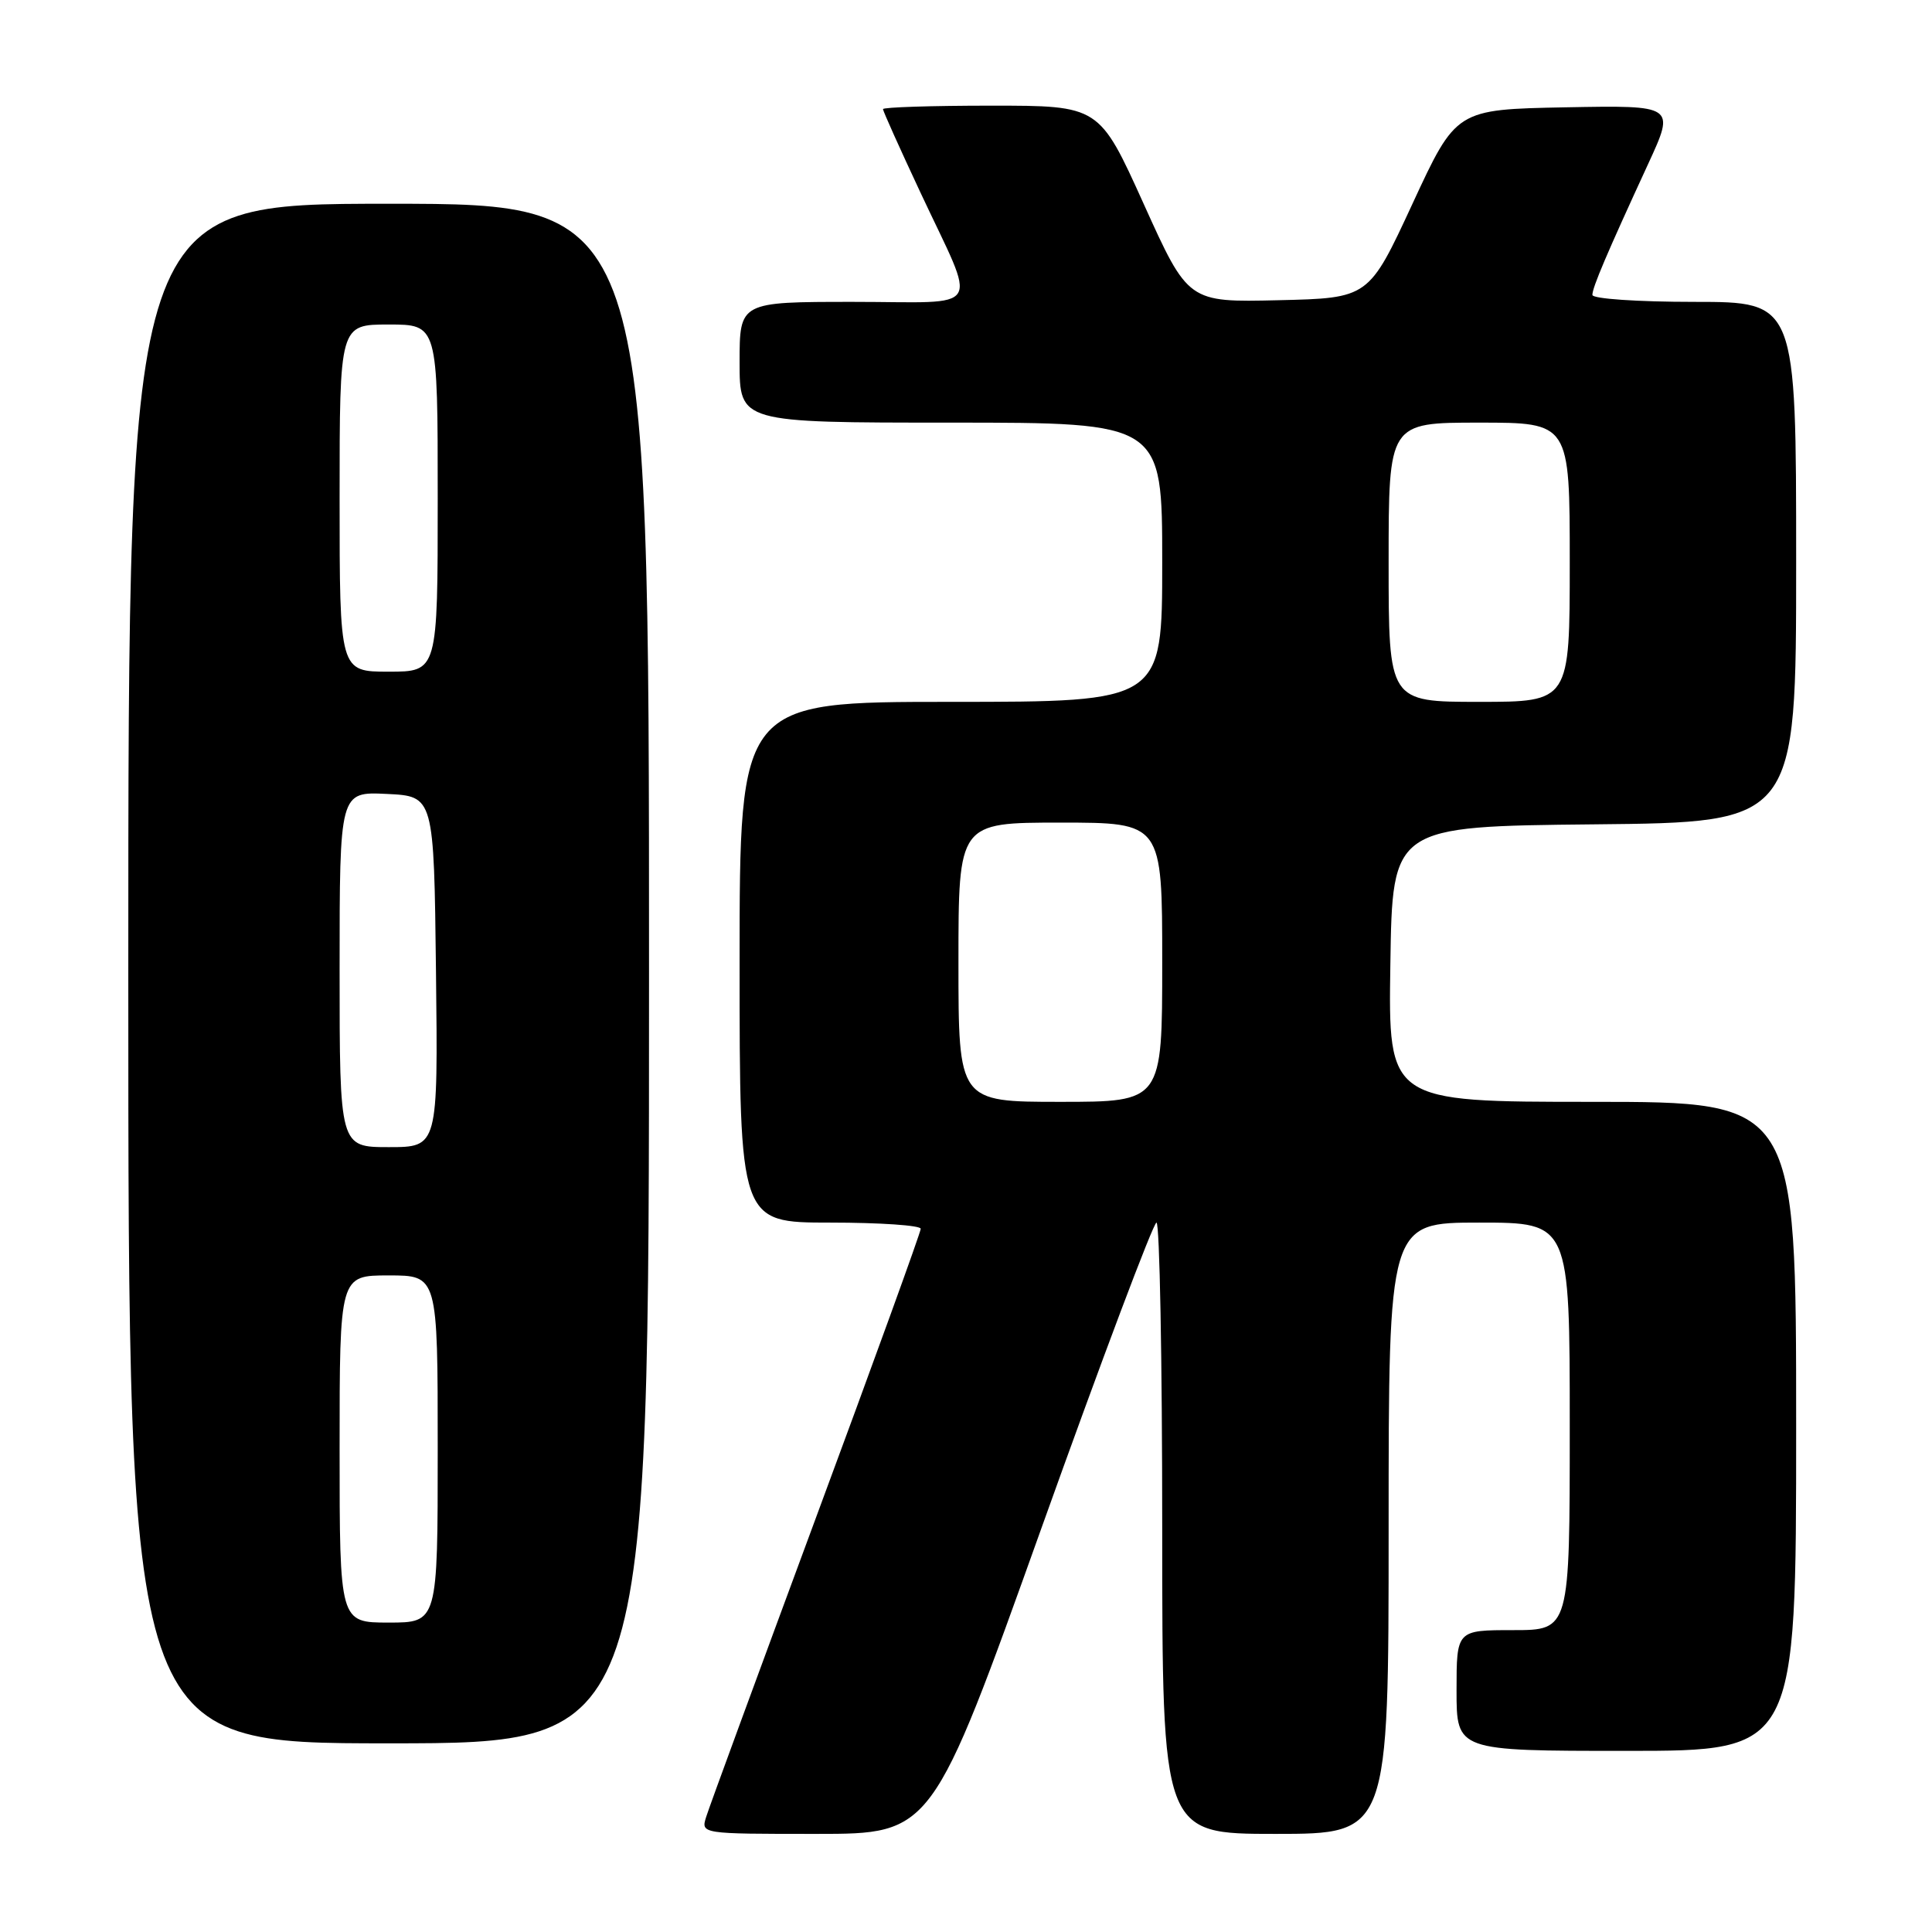 <?xml version="1.0" encoding="UTF-8" standalone="no"?>
<!DOCTYPE svg PUBLIC "-//W3C//DTD SVG 1.1//EN" "http://www.w3.org/Graphics/SVG/1.1/DTD/svg11.dtd" >
<svg xmlns="http://www.w3.org/2000/svg" xmlns:xlink="http://www.w3.org/1999/xlink" version="1.1" viewBox="0 0 256 256">
 <g >
 <path fill="currentColor"
d=" M 137.99 202.50 C 145.96 180.22 152.83 162.00 153.24 162.00 C 153.66 162.00 154.00 180.22 154.00 202.50 C 154.00 243.00 154.00 243.00 169.00 243.00 C 184.00 243.00 184.00 243.00 184.00 202.50 C 184.00 162.00 184.00 162.00 196.00 162.00 C 208.00 162.00 208.00 162.00 208.00 189.00 C 208.00 216.00 208.00 216.00 200.50 216.00 C 193.00 216.00 193.00 216.00 193.00 224.00 C 193.00 232.00 193.00 232.00 215.50 232.00 C 238.00 232.00 238.00 232.00 238.00 189.00 C 238.00 146.00 238.00 146.00 210.98 146.00 C 183.95 146.00 183.95 146.00 184.23 127.75 C 184.50 109.50 184.50 109.50 211.25 109.23 C 238.00 108.97 238.00 108.97 238.00 74.48 C 238.00 40.00 238.00 40.00 224.50 40.00 C 216.98 40.00 211.00 39.59 211.00 39.08 C 211.00 38.08 212.89 33.65 218.39 21.72 C 221.97 13.95 221.97 13.95 207.46 14.22 C 192.95 14.50 192.95 14.50 187.16 27.00 C 181.37 39.50 181.37 39.50 169.41 39.78 C 157.44 40.06 157.44 40.06 151.55 27.03 C 145.66 14.00 145.66 14.00 131.33 14.00 C 123.45 14.00 117.00 14.21 117.00 14.46 C 117.00 14.71 119.22 19.65 121.93 25.44 C 129.56 41.75 130.62 40.00 113.07 40.00 C 98.00 40.00 98.00 40.00 98.00 48.00 C 98.00 56.00 98.00 56.00 126.00 56.00 C 154.00 56.00 154.00 56.00 154.00 74.50 C 154.00 93.00 154.00 93.00 126.00 93.00 C 98.00 93.00 98.00 93.00 98.00 127.50 C 98.00 162.00 98.00 162.00 110.00 162.00 C 116.60 162.00 122.00 162.37 122.00 162.82 C 122.00 163.27 115.76 180.48 108.13 201.07 C 100.51 221.66 93.95 239.51 93.57 240.75 C 92.87 243.00 92.87 243.00 108.18 243.00 C 123.50 243.00 123.50 243.00 137.99 202.50 Z  M 86.00 129.00 C 86.00 27.00 86.00 27.00 51.50 27.00 C 17.00 27.00 17.00 27.00 17.00 129.00 C 17.00 231.00 17.00 231.00 51.50 231.00 C 86.00 231.00 86.00 231.00 86.00 129.00 Z  M 127.00 127.50 C 127.00 109.00 127.00 109.00 140.50 109.00 C 154.00 109.00 154.00 109.00 154.00 127.50 C 154.00 146.00 154.00 146.00 140.50 146.00 C 127.00 146.00 127.00 146.00 127.00 127.50 Z  M 184.00 74.50 C 184.00 56.00 184.00 56.00 196.00 56.00 C 208.00 56.00 208.00 56.00 208.00 74.50 C 208.00 93.00 208.00 93.00 196.00 93.00 C 184.00 93.00 184.00 93.00 184.00 74.50 Z  M 45.00 192.00 C 45.00 169.00 45.00 169.00 51.50 169.00 C 58.00 169.00 58.00 169.00 58.00 192.00 C 58.00 215.00 58.00 215.00 51.50 215.00 C 45.00 215.00 45.00 215.00 45.00 192.00 Z  M 45.00 128.45 C 45.00 104.90 45.00 104.90 51.25 105.20 C 57.50 105.50 57.50 105.50 57.77 128.75 C 58.04 152.00 58.04 152.00 51.52 152.00 C 45.00 152.00 45.00 152.00 45.00 128.45 Z  M 45.00 66.00 C 45.00 43.00 45.00 43.00 51.50 43.00 C 58.00 43.00 58.00 43.00 58.00 66.00 C 58.00 89.00 58.00 89.00 51.50 89.00 C 45.00 89.00 45.00 89.00 45.00 66.00 Z "/>
</g>
</svg>